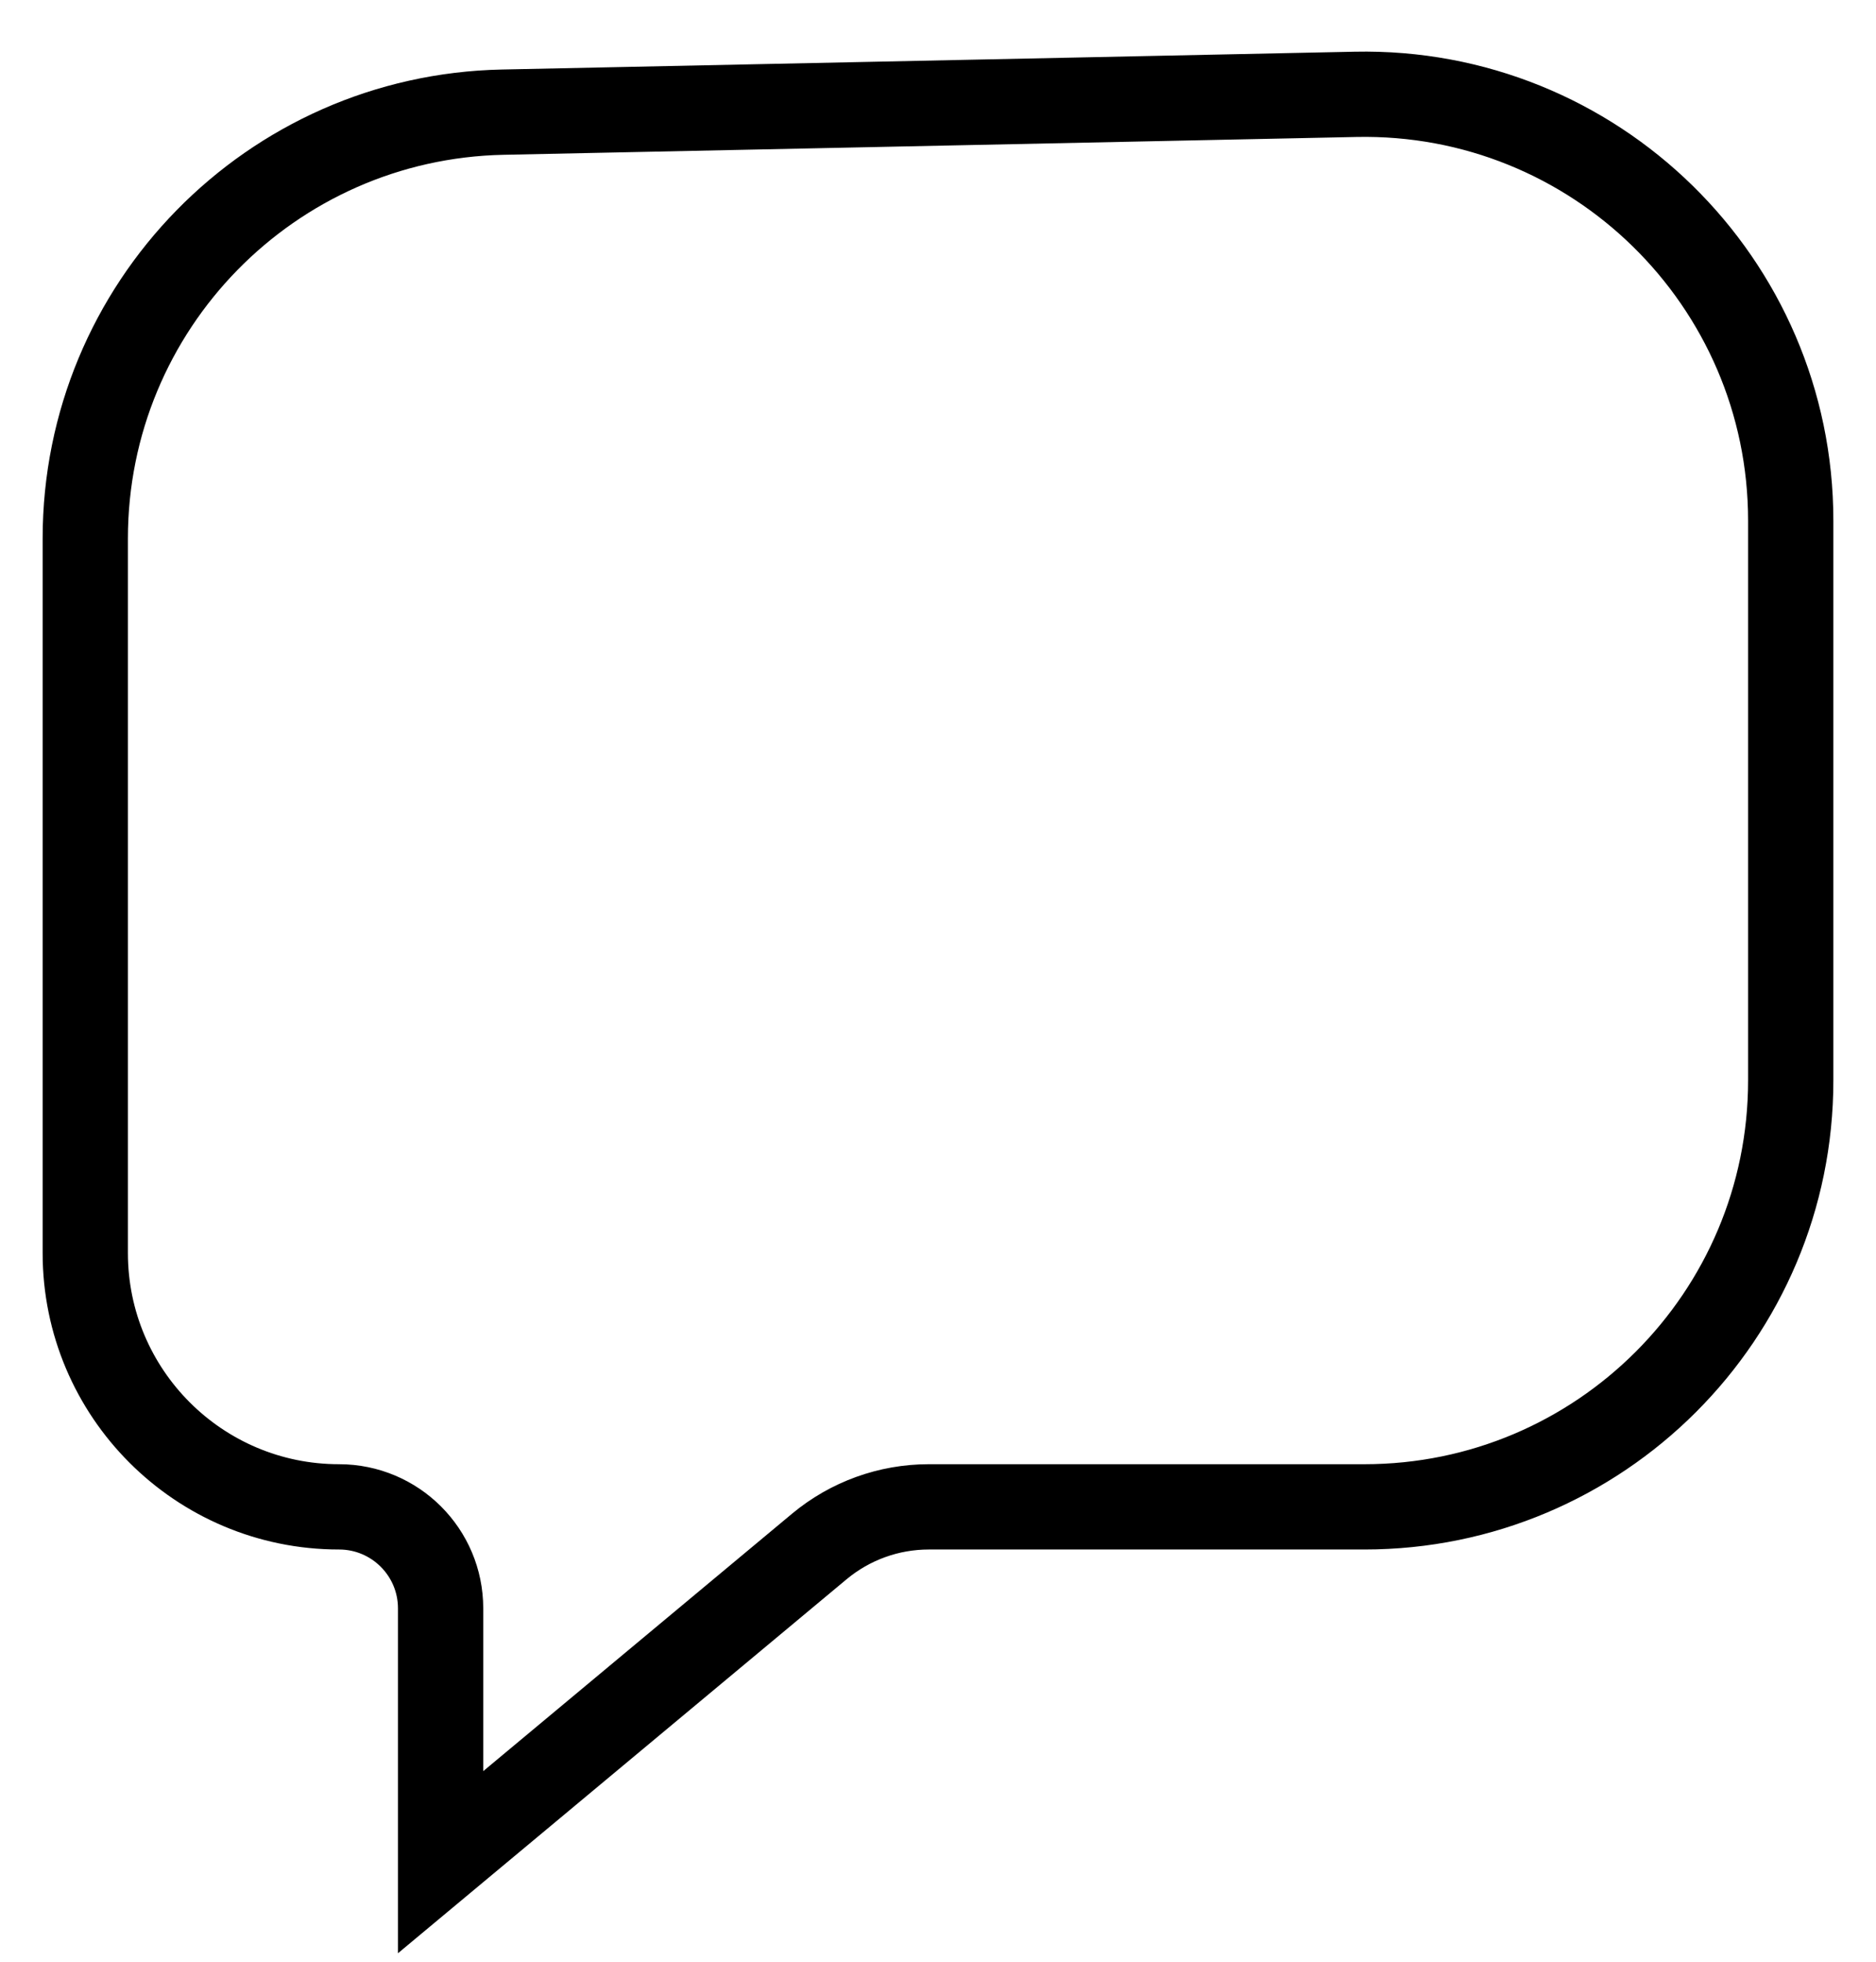 <svg width="22" height="23" viewBox="0 0 22 23" fill="none" xmlns="http://www.w3.org/2000/svg">
<path d="M9.61 18.13L5.167 21.833V18.857C5.167 18.2 4.634 17.667 3.976 17.667C2.332 17.667 1 16.334 1 14.691V6.314C1 3.593 3.176 1.371 5.896 1.315L15.896 1.106C18.697 1.048 21 3.303 21 6.105V12.667C21 15.428 18.761 17.667 16 17.667H10.891C10.423 17.667 9.97 17.831 9.61 18.13Z" stroke="black"/>
</svg>
